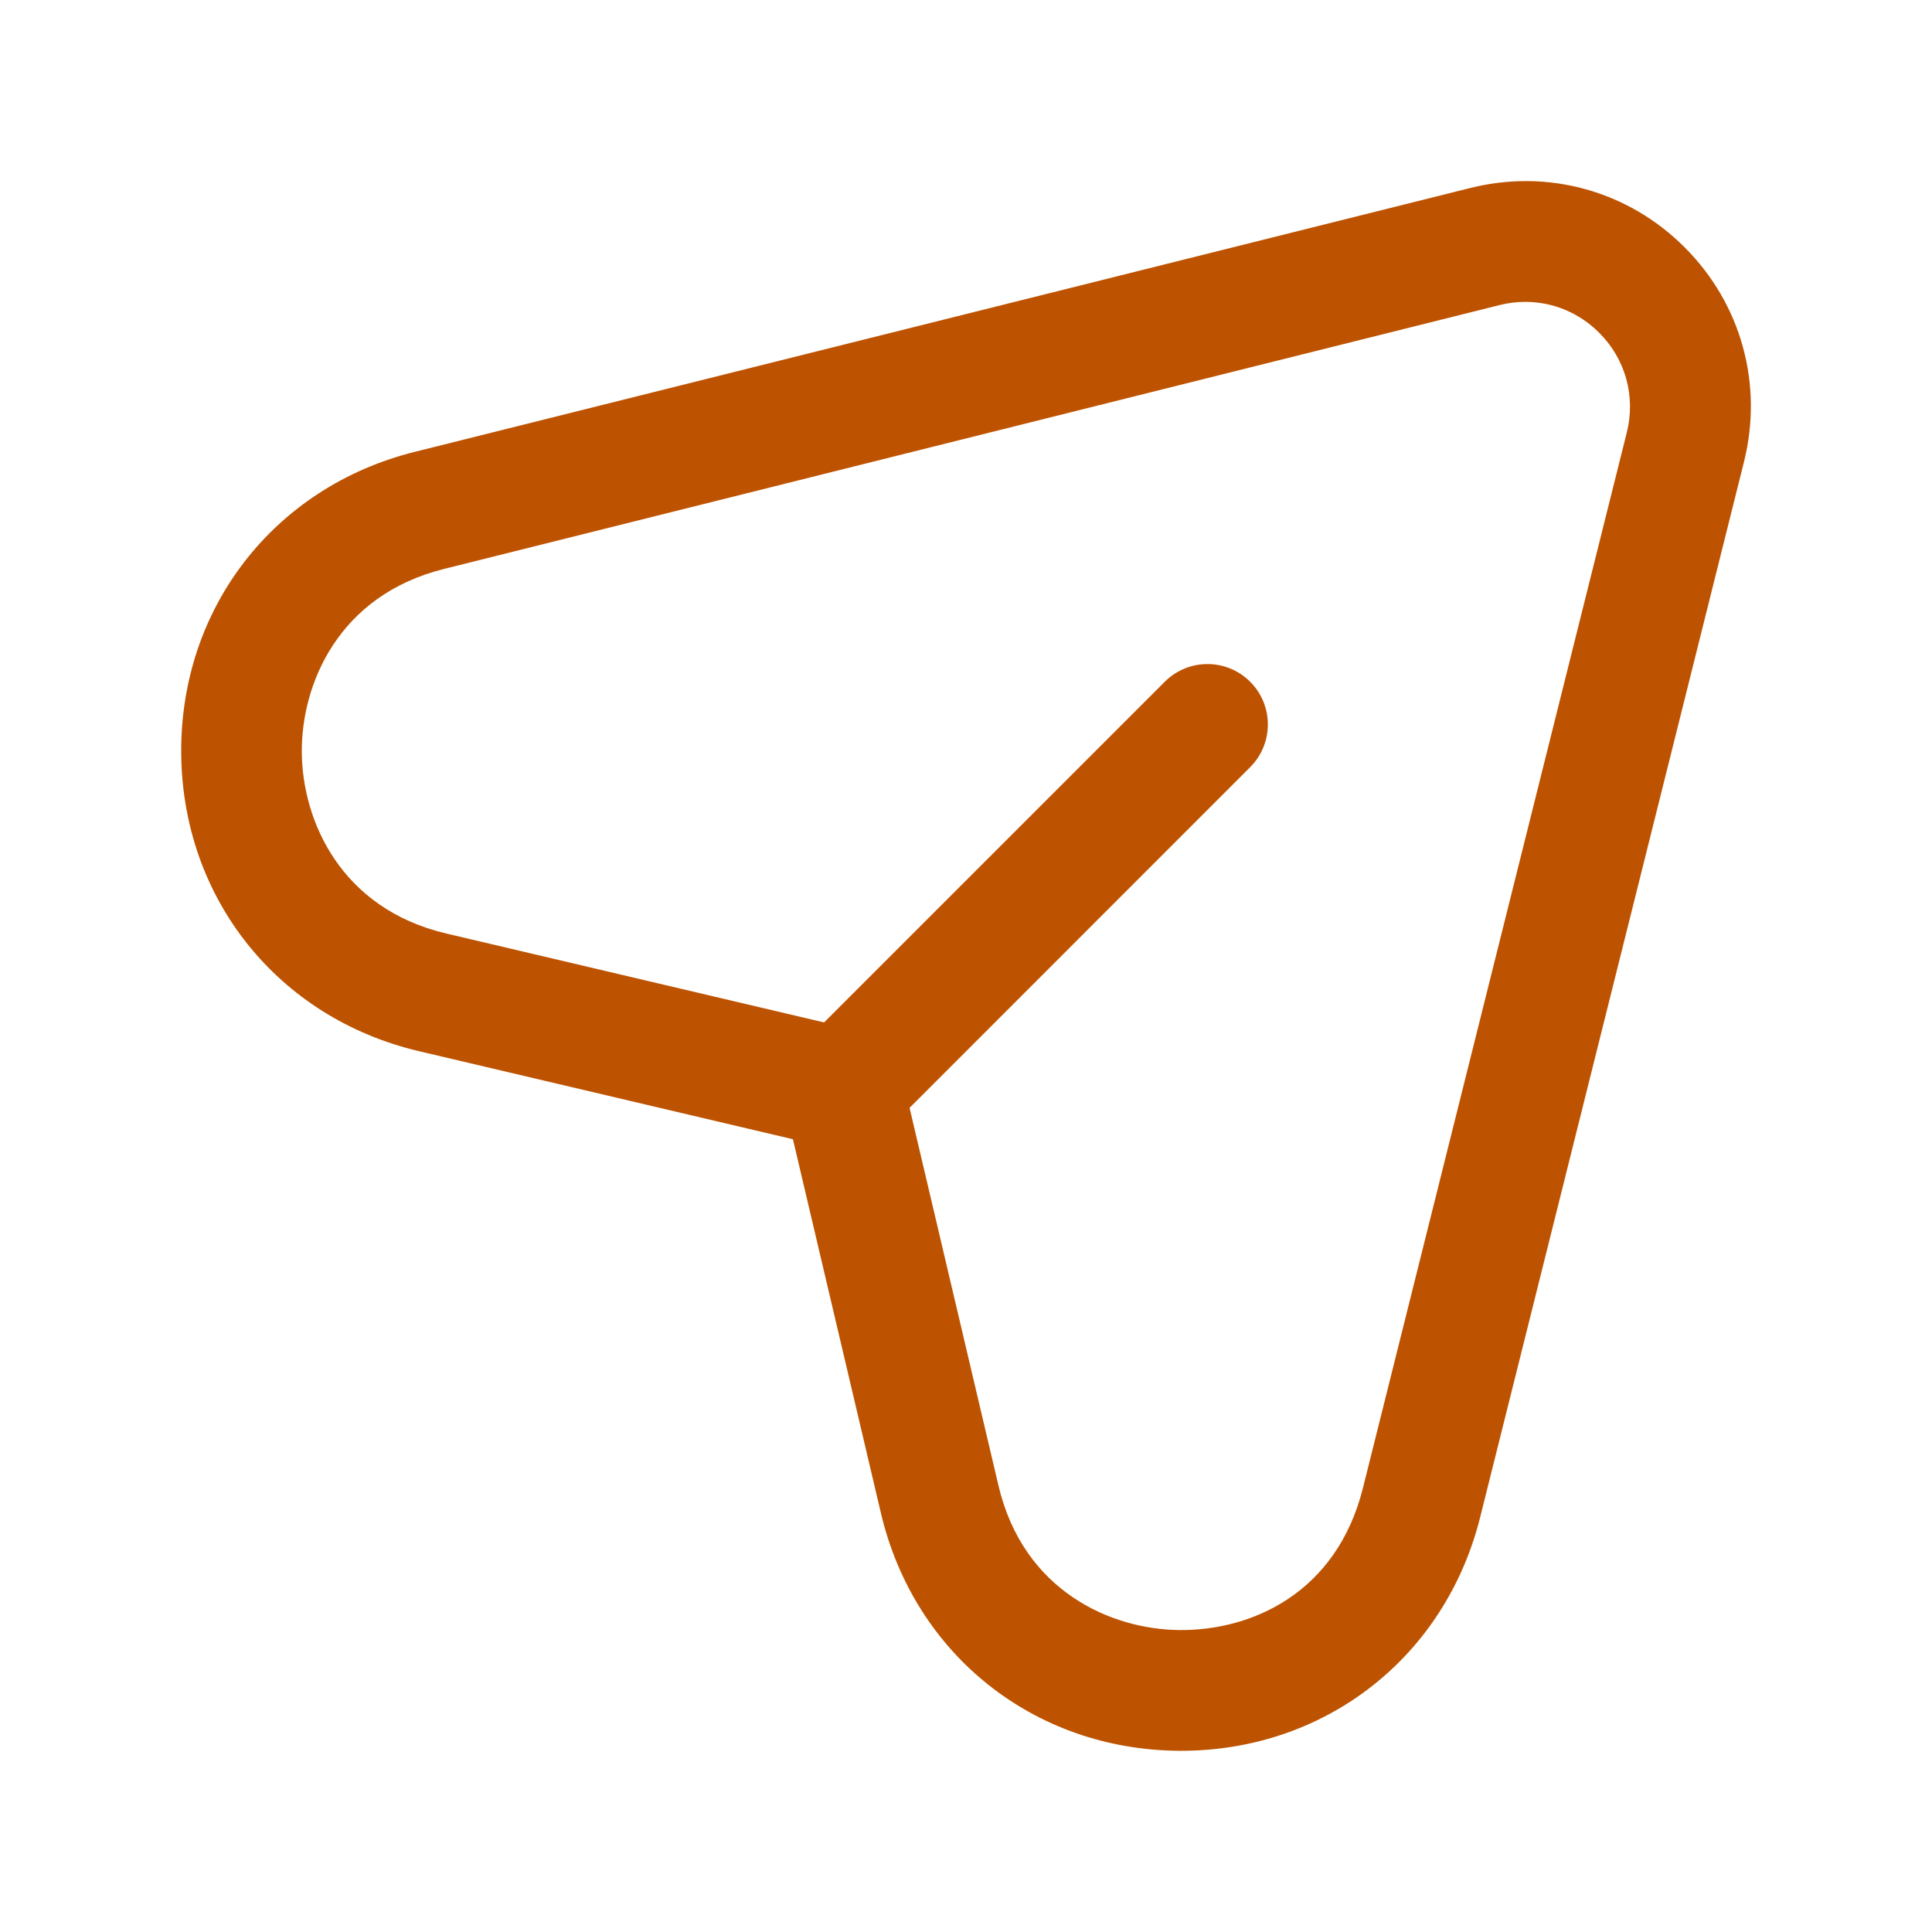 <svg width="24" height="24" viewBox="0 0 24 24" fill="none" xmlns="http://www.w3.org/2000/svg">
<path d="M20.927 3.072C20.225 2.37 19.231 2.094 18.265 2.335L5.152 5.613C3.404 6.05 2.238 7.554 2.251 9.356C2.264 11.158 3.45 12.645 5.204 13.058L9.85 14.152L10.943 18.796C11.356 20.55 12.843 21.736 14.645 21.749C14.654 21.749 14.664 21.749 14.673 21.749C16.462 21.749 17.952 20.586 18.387 18.848L21.665 5.735C21.905 4.77 21.63 3.775 20.927 3.072ZM20.209 5.371L16.931 18.484C16.602 19.797 15.541 20.257 14.654 20.249C13.809 20.243 12.713 19.77 12.403 18.453L11.299 13.762L15.53 9.53C15.823 9.237 15.823 8.762 15.53 8.469C15.237 8.176 14.762 8.176 14.469 8.469L10.237 12.701L5.546 11.597C4.229 11.287 3.755 10.191 3.749 9.345C3.743 8.5 4.202 7.396 5.514 7.068L18.627 3.79C18.734 3.763 18.842 3.75 18.948 3.75C19.288 3.75 19.616 3.884 19.865 4.133C20.192 4.459 20.321 4.922 20.209 5.371Z" fill="#BD5300"/>
</svg>
